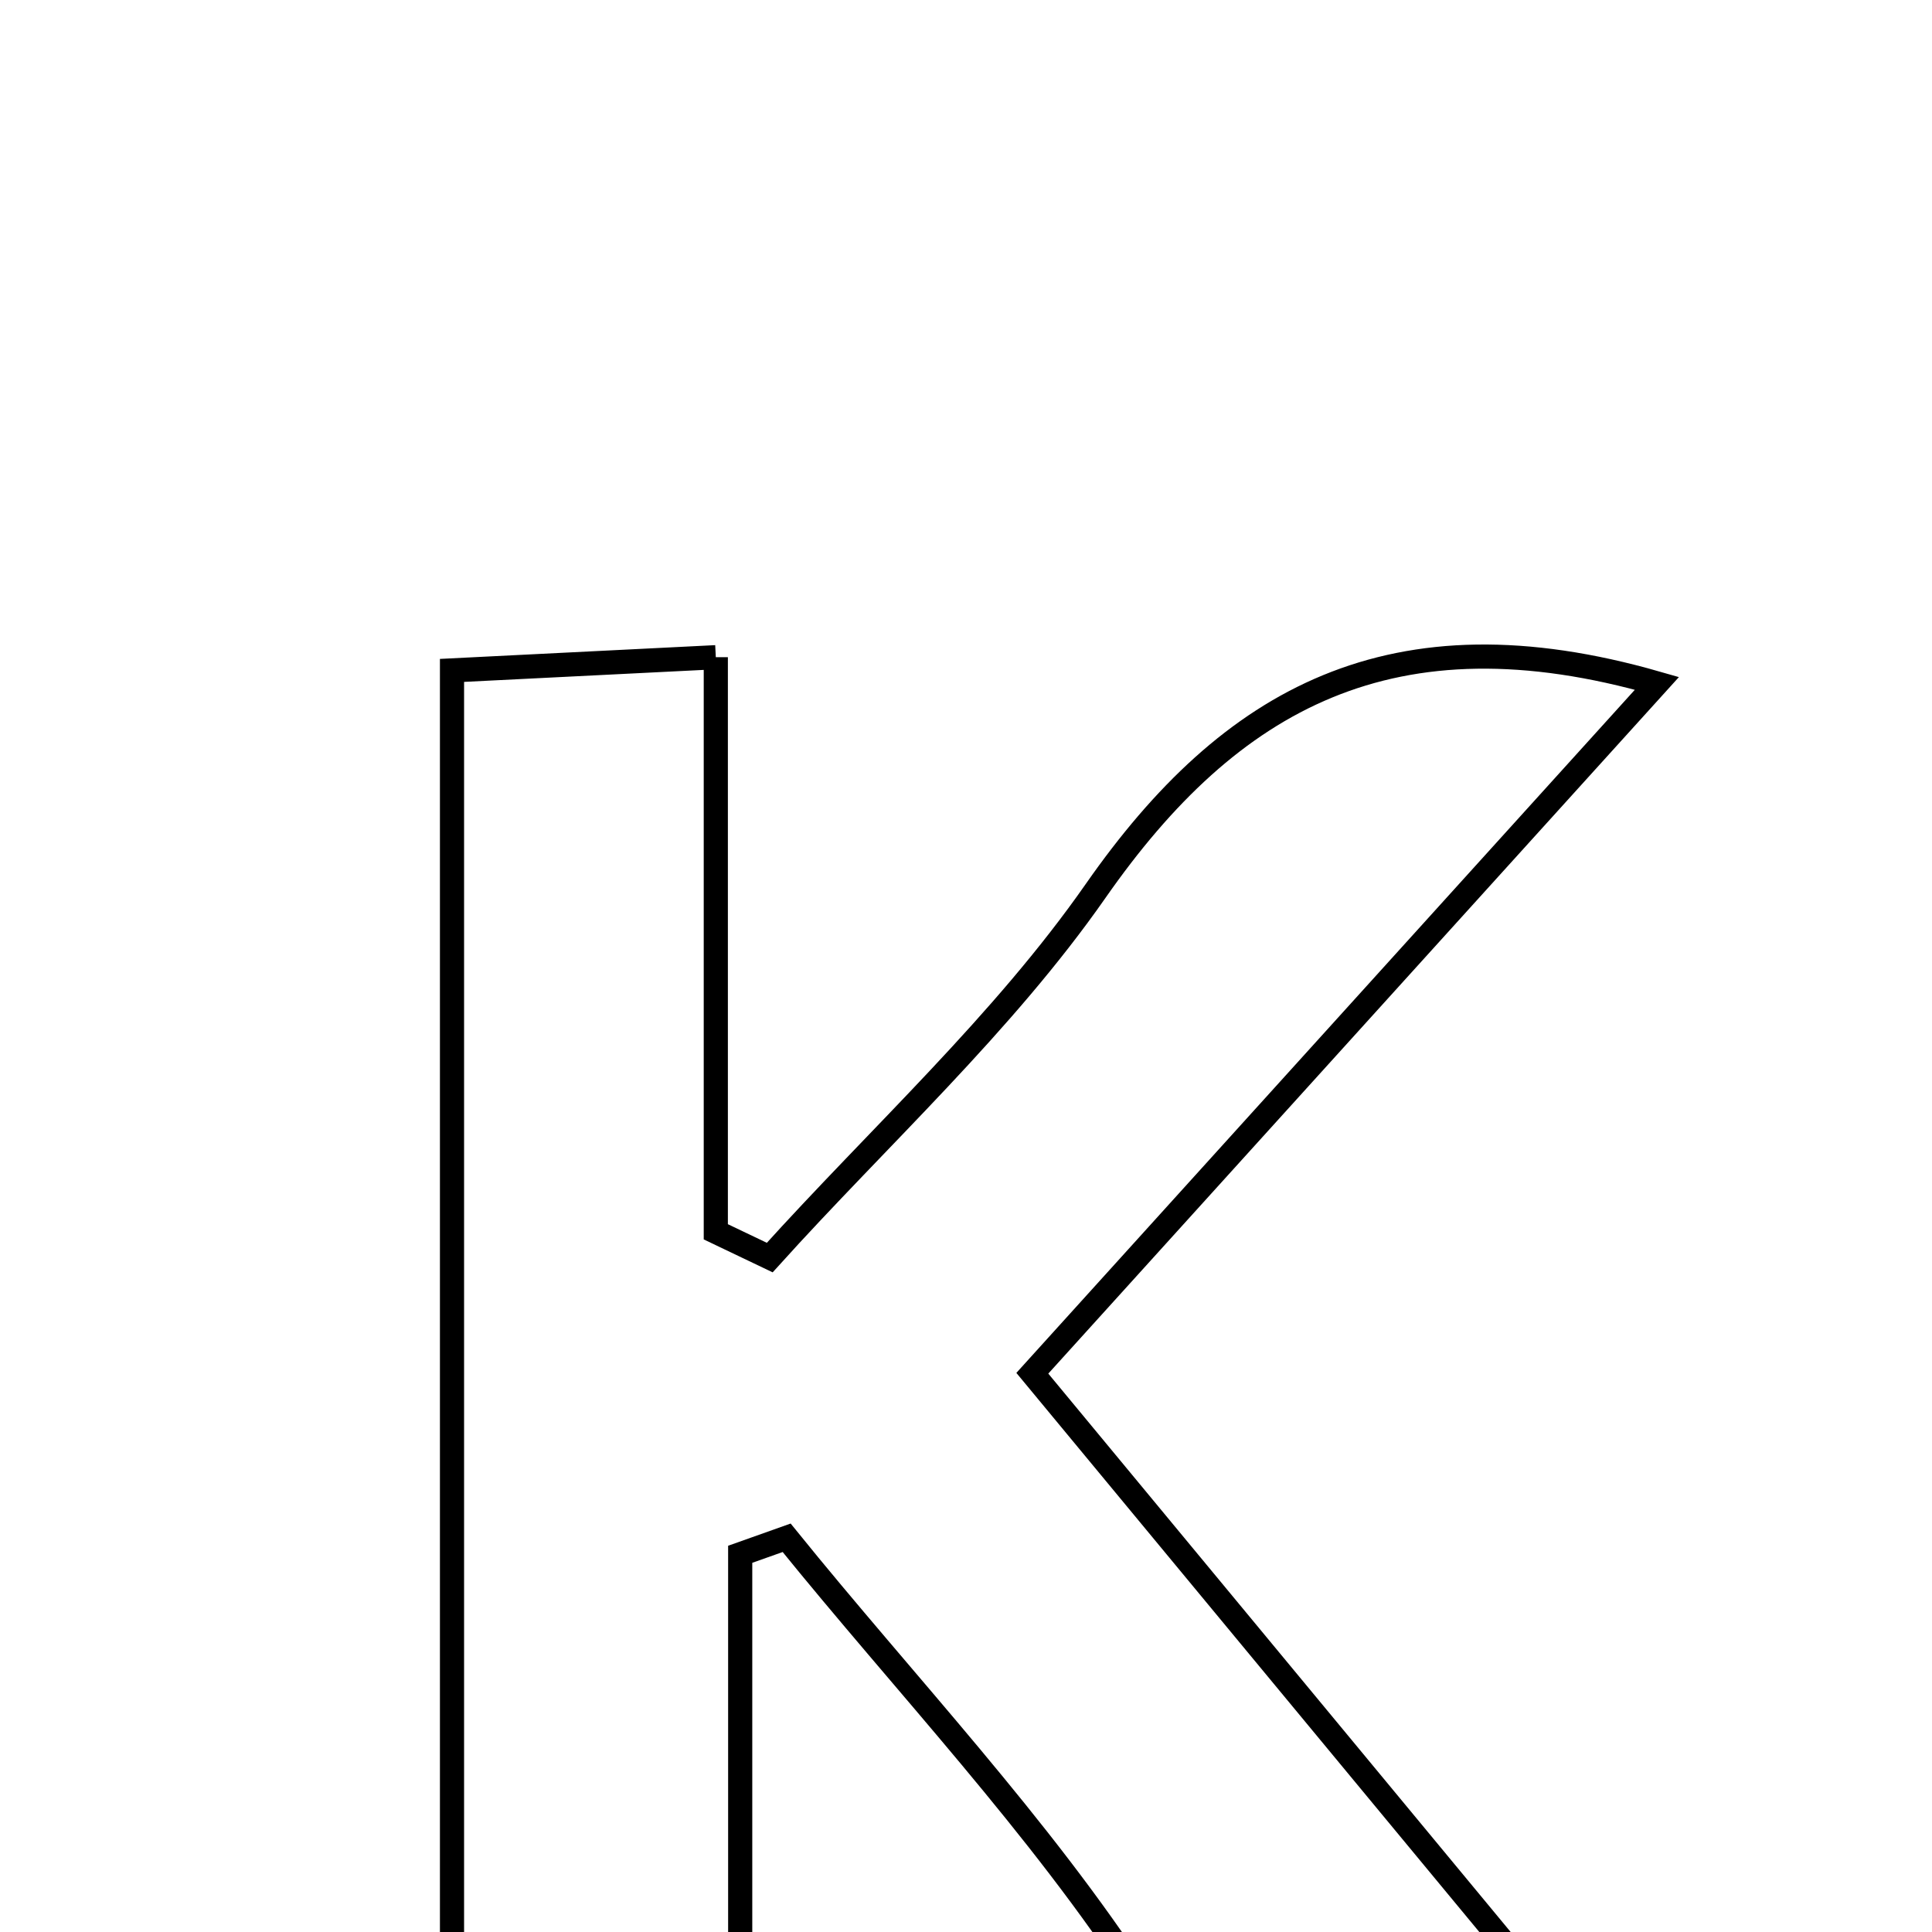 <svg xmlns="http://www.w3.org/2000/svg" viewBox="0.0 0.0 24.0 24.0" height="200px" width="200px"><path fill="none" stroke="black" stroke-width=".3" stroke-opacity="1.0"  filling="0" d="M8.892 8.164 C8.892 10.621 8.892 12.961 8.892 15.302 C9.115 15.409 9.338 15.515 9.562 15.622 C10.925 14.112 12.457 12.72 13.612 11.065 C15.283 8.671 17.3 7.546 20.583 8.489 C17.972 11.373 15.434 14.176 12.824 17.059 C15.609 20.422 18.281 23.65 21.038 26.979 C17.928 27.892 15.826 27.161 14.183 24.633 C12.904 22.666 11.256 20.938 9.772 19.103 C9.579 19.172 9.387 19.24 9.195 19.308 C9.195 21.839 9.195 24.37 9.195 27.208 C7.735 27.208 6.793 27.208 5.615 27.208 C5.615 21.033 5.615 14.829 5.615 8.328 C6.521 8.283 7.531 8.232 8.892 8.164"></path></svg>